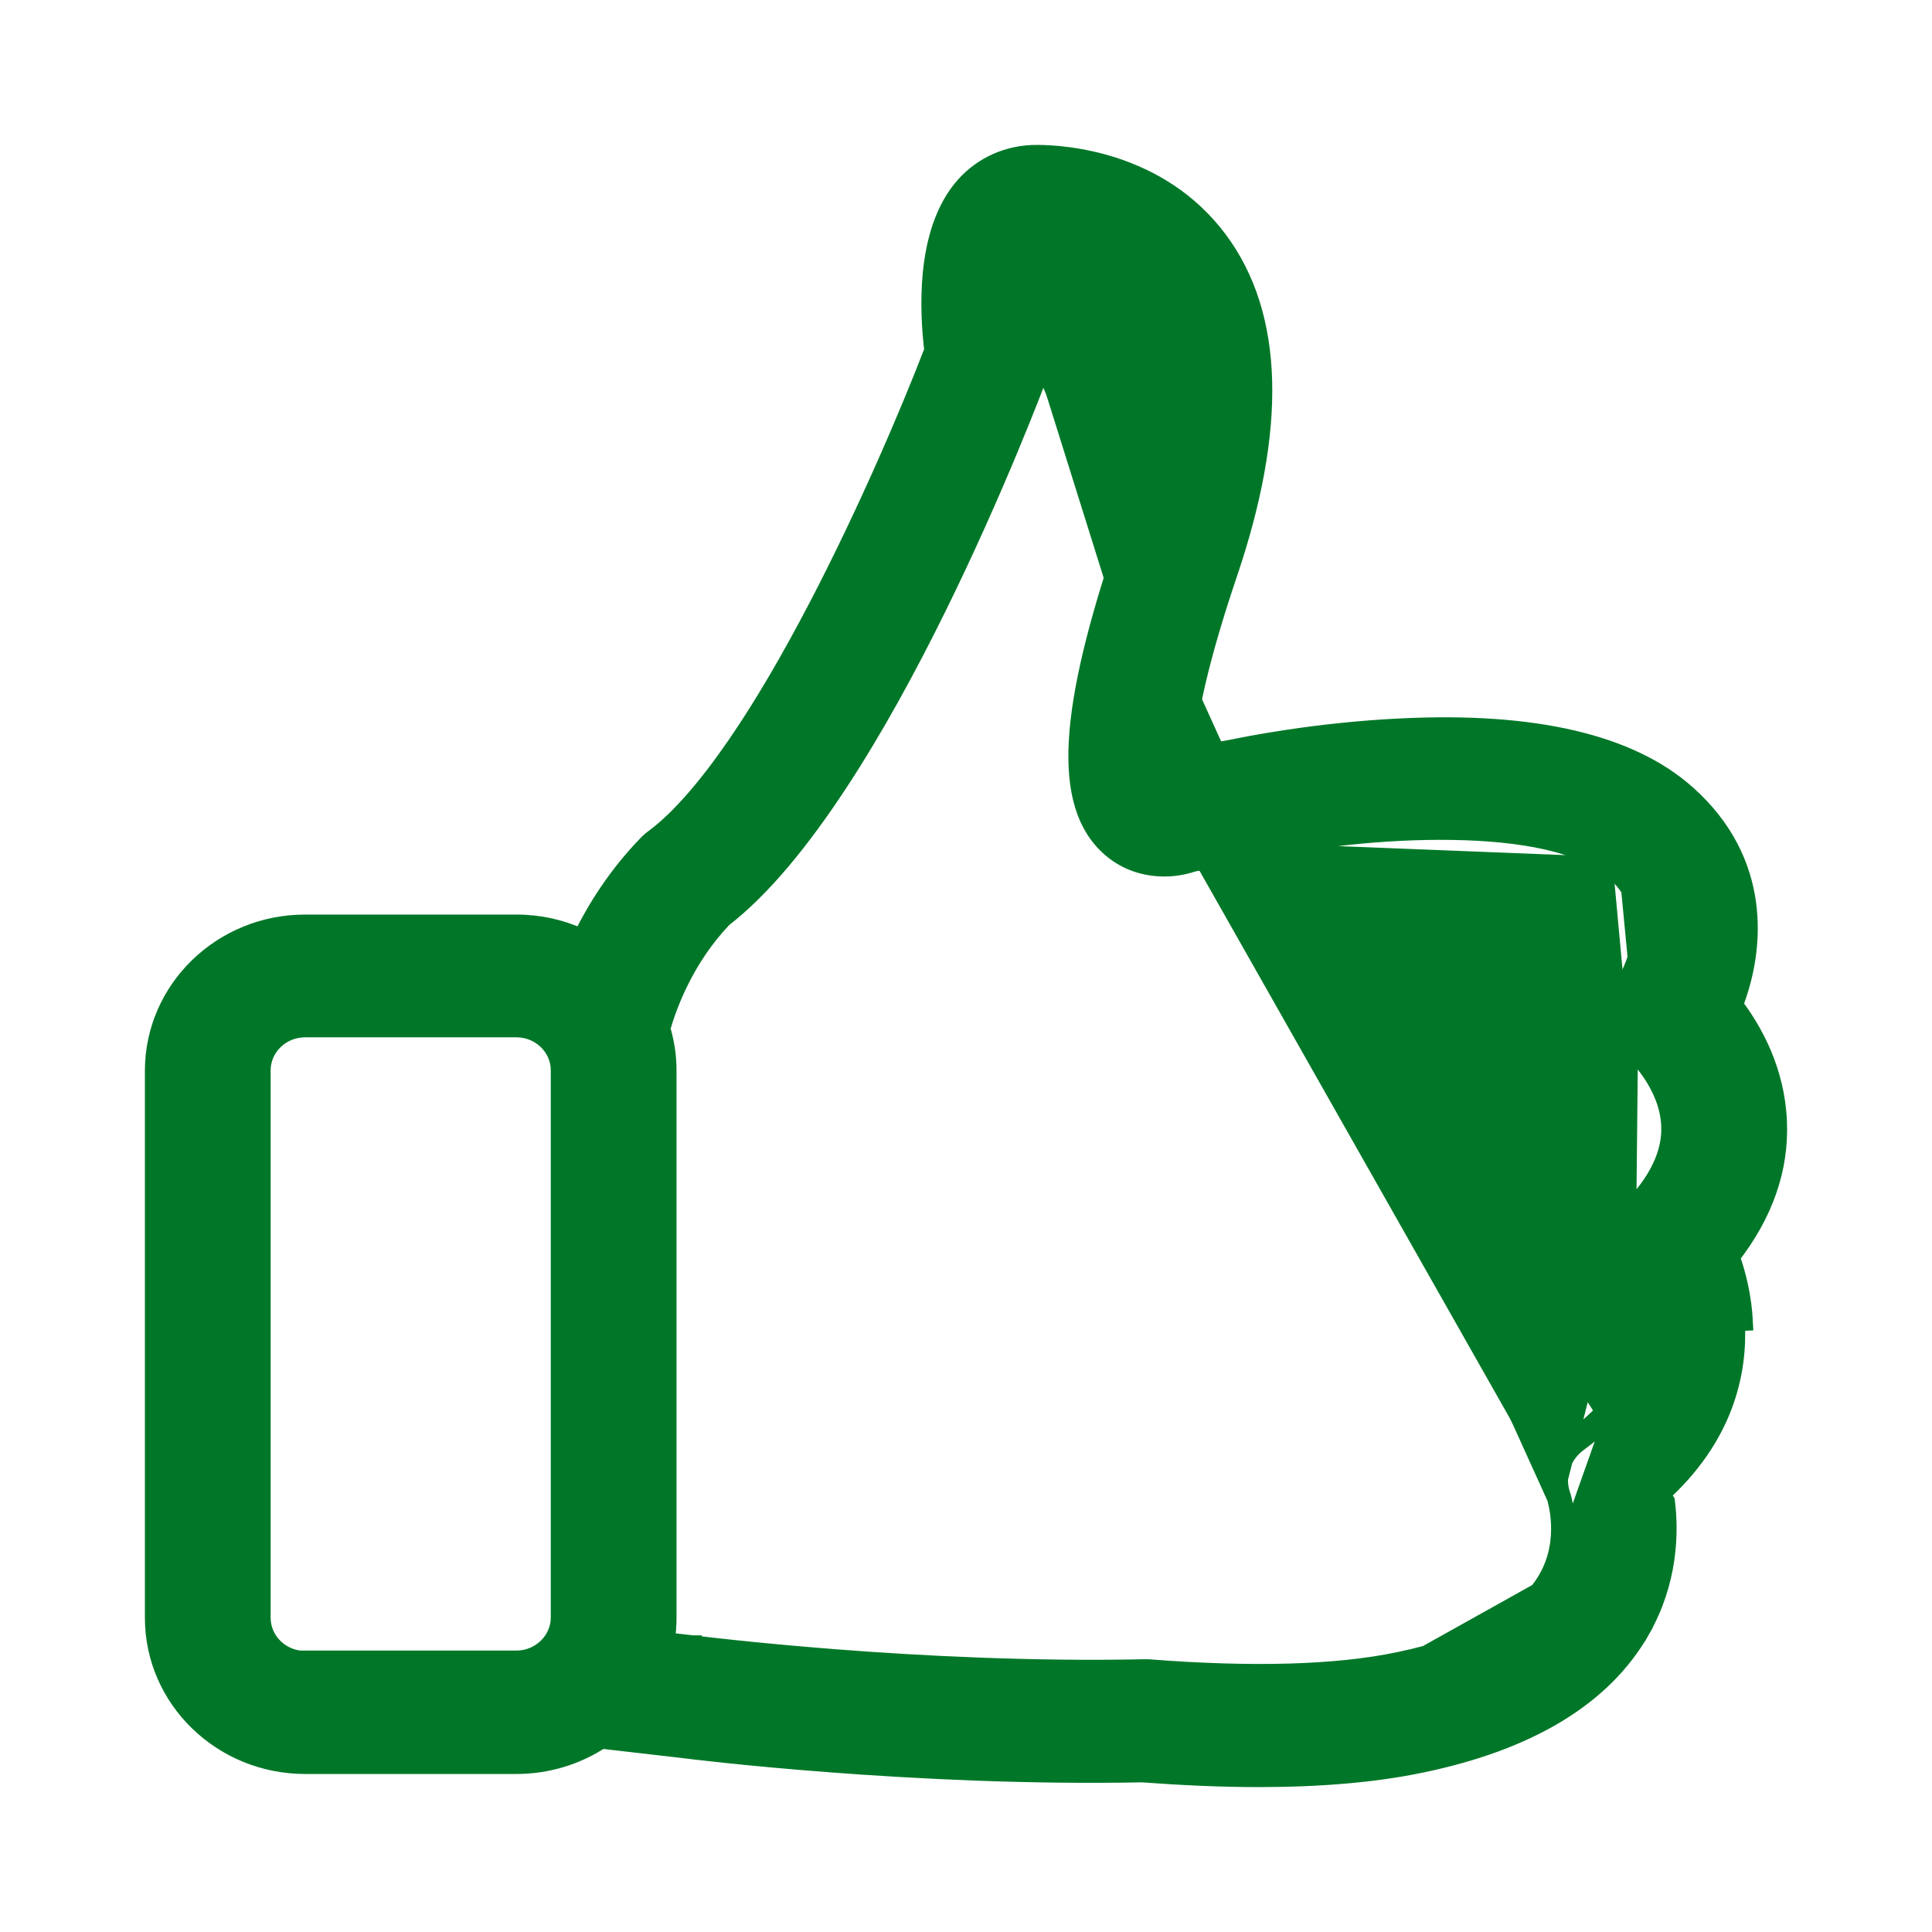 <svg width="24" height="24" viewBox="0 0 24 24" fill="none" xmlns="http://www.w3.org/2000/svg">
<path d="M14.738 9.397C14.93 9.356 15.119 9.319 15.299 9.288L15.307 9.286H15.31C15.424 9.262 16.343 9.071 17.433 9.023C19.05 8.947 20.245 9.218 20.958 9.851L20.958 9.851C21.911 10.696 21.825 11.78 21.553 12.482C21.794 12.8 22.072 13.299 22.098 13.932C22.124 14.521 21.923 15.089 21.513 15.615C21.59 15.83 21.66 16.109 21.676 16.432C21.676 16.432 21.676 16.432 21.676 16.432L21.576 16.438C21.606 17.023 21.456 17.855 20.599 18.608L14.738 9.397ZM14.738 9.397C14.743 9.084 14.832 8.423 15.273 7.122L15.273 7.122C15.879 5.33 15.856 3.925 15.147 2.973L15.147 2.973C14.403 1.976 13.219 1.9 12.877 1.9C12.526 1.9 12.202 2.041 11.971 2.302C11.712 2.595 11.603 3.003 11.564 3.385C11.527 3.756 11.553 4.115 11.582 4.351C11.297 5.092 10.763 6.352 10.135 7.553C9.817 8.161 9.477 8.751 9.132 9.252C8.787 9.753 8.444 10.158 8.121 10.4C8.088 10.422 8.062 10.447 8.042 10.467L8.04 10.469L8.04 10.469L8.038 10.47C7.664 10.854 7.403 11.266 7.22 11.636C6.975 11.523 6.703 11.461 6.414 11.461H3.79C2.748 11.461 1.9 12.285 1.9 13.301V20.097C1.9 21.117 2.752 21.937 3.79 21.937H6.414C6.804 21.937 7.169 21.822 7.472 21.623L8.445 21.735C8.445 21.735 8.445 21.735 8.446 21.735C8.613 21.758 11.364 22.096 14.19 22.041C14.703 22.079 15.185 22.1 15.634 22.1C16.409 22.1 17.087 22.041 17.655 21.922C18.987 21.647 19.918 21.093 20.394 20.259L20.307 20.21L20.394 20.259C20.741 19.651 20.756 19.047 20.706 18.647L14.738 9.397ZM20.227 15.037L20.227 15.037C20.59 14.672 20.752 14.317 20.736 13.983L20.736 13.982C20.726 13.729 20.618 13.505 20.508 13.34C20.408 13.19 20.309 13.095 20.292 13.078C20.042 12.859 19.984 12.499 20.172 12.221M20.227 15.037L20.255 12.276M20.227 15.037C20.016 15.252 19.974 15.58 20.133 15.838L20.134 15.84L20.14 15.851C20.145 15.859 20.151 15.872 20.159 15.888C20.175 15.92 20.196 15.966 20.218 16.025C20.262 16.142 20.309 16.305 20.319 16.493L20.319 16.493C20.347 16.998 20.1 17.453 19.551 17.854L19.55 17.855C19.315 18.03 19.217 18.333 19.317 18.609M20.227 15.037L19.317 18.609M20.172 12.221C20.172 12.221 20.172 12.22 20.173 12.22L20.255 12.276M20.172 12.221C20.171 12.222 20.171 12.222 20.171 12.222L20.255 12.276M20.172 12.221C20.198 12.179 20.326 11.967 20.366 11.697C20.405 11.429 20.36 11.107 20.043 10.824M20.255 12.276C20.311 12.188 20.806 11.368 20.109 10.749M20.043 10.824L20.109 10.749M20.043 10.824C19.855 10.658 19.572 10.538 19.221 10.457C18.872 10.378 18.466 10.34 18.04 10.334C17.19 10.32 16.276 10.432 15.622 10.571M20.043 10.824C20.043 10.824 20.043 10.824 20.043 10.824L20.109 10.749M20.109 10.749L15.622 10.571M15.622 10.571C15.623 10.571 15.623 10.571 15.624 10.571L15.6 10.473L15.621 10.571C15.621 10.571 15.622 10.571 15.622 10.571ZM15.622 10.571C15.618 10.572 15.613 10.573 15.609 10.574C15.603 10.575 15.598 10.576 15.593 10.578C15.583 10.58 15.575 10.581 15.568 10.583L15.56 10.585L15.56 10.585C15.328 10.622 15.082 10.671 14.823 10.729M15.622 10.571L15.544 10.486C15.307 10.524 15.058 10.574 14.796 10.632M14.823 10.729C14.825 10.728 14.827 10.727 14.829 10.727L14.796 10.632M14.823 10.729C14.523 10.832 14.107 10.819 13.792 10.545C13.472 10.269 13.343 9.827 13.377 9.205C13.412 8.583 13.611 7.761 13.974 6.694C14.208 6.002 14.328 5.4 14.336 4.901C14.345 4.403 14.242 4.016 14.04 3.745L14.04 3.745C13.729 3.327 13.224 3.239 12.97 3.223C12.961 3.252 12.951 3.289 12.943 3.335C12.928 3.415 12.918 3.512 12.912 3.621C12.903 3.837 12.914 4.09 12.949 4.317C12.969 4.43 12.96 4.544 12.918 4.65M14.823 10.729C14.821 10.729 14.819 10.73 14.817 10.73L14.796 10.632M14.796 10.632C14.52 10.729 14.142 10.716 13.858 10.469C13.285 9.976 13.346 8.855 14.068 6.726C14.542 5.329 14.559 4.275 14.12 3.685C13.75 3.188 13.135 3.125 12.907 3.121C12.803 3.292 12.778 3.865 12.851 4.334L19.317 18.609M19.296 19.658C19.582 19.161 19.429 18.637 19.413 18.583C19.413 18.581 19.412 18.579 19.412 18.579C19.326 18.345 19.408 18.085 19.61 17.935C20.178 17.521 20.449 17.035 20.419 16.488L19.296 19.658ZM19.296 19.658C19.008 20.16 18.366 20.519 17.394 20.72L19.296 19.658ZM19.317 18.609L19.318 18.614L19.323 18.631C19.327 18.646 19.332 18.668 19.338 18.696C19.35 18.752 19.363 18.833 19.367 18.928C19.375 19.119 19.348 19.368 19.209 19.608L19.209 19.608C18.942 20.072 18.337 20.423 17.374 20.622L17.374 20.622C16.608 20.783 15.561 20.813 14.265 20.712L14.265 20.712H14.258H14.258H14.258H14.257H14.257H14.257H14.257H14.257H14.257H14.257H14.257H14.257H14.257H14.256H14.256H14.256H14.256H14.256H14.256H14.256H14.256H14.256H14.255H14.255H14.255H14.255H14.255H14.255H14.255H14.255H14.255H14.255H14.254H14.254H14.254H14.254H14.254H14.254H14.254H14.254H14.254H14.254H14.253H14.253H14.253H14.253H14.253H14.253H14.253H14.253H14.252H14.252H14.252H14.252H14.252H14.252H14.252H14.252H14.252H14.252H14.252H14.251H14.251H14.251H14.251H14.251H14.251H14.251H14.251H14.251H14.25H14.25H14.25H14.25H14.25H14.25H14.25H14.25H14.249H14.249H14.249H14.249H14.249H14.249H14.249H14.249H14.249H14.249H14.248H14.248H14.248H14.248H14.248H14.248H14.248H14.248H14.248H14.248H14.247H14.247H14.247H14.247H14.247H14.247H14.247H14.247H14.246H14.246H14.246H14.246H14.246H14.246H14.246H14.246H14.246H14.245H14.245H14.245H14.245H14.245H14.245H14.245H14.245H14.245H14.245H14.244H14.244H14.244H14.244H14.244H14.244H14.244H14.244H14.243H14.243H14.243H14.243H14.243H14.243H14.243H14.243H14.243H14.242H14.242H14.242H14.242H14.242H14.242H14.242H14.242H14.242H14.242H14.241H14.241H14.241H14.241H14.241H14.241H14.241H14.241H14.24H14.24H14.24H14.24H14.24H14.24H14.24H14.24H14.239H14.239H14.239H14.239H14.239H14.239H14.239H14.239H14.239H14.239H14.238H14.238H14.238H14.238H14.238H14.238H14.238H14.238H14.237H14.237H14.237H14.237H14.237H14.237H14.237H14.237H14.236H14.236H14.236H14.236H14.236H14.236H14.236H14.236H14.236H14.236H14.235H14.235H14.235H14.235H14.235H14.235H14.235H14.235H14.234H14.234H14.234H14.234H14.234H14.234H14.234H14.234H14.233H14.233H14.233H14.233H14.233H14.233H14.233H14.233H14.232H14.232H14.232H14.232H14.232H14.232H14.232H14.232H14.232H14.232H14.231H14.231H14.231H14.231H14.231H14.231H14.231H14.23H14.23H14.23H14.23H14.23H14.23H14.23H14.23H14.229H14.229H14.229H14.229H14.229H14.229H14.229H14.229H14.229H14.229H14.228H14.228H14.228H14.228H14.228H14.228H14.228H14.227H14.227H14.227H14.227H14.227H14.227H14.227H14.227H14.226H14.226H14.226H14.226H14.226H14.226H14.226H14.226H14.226H14.226H14.225H14.225H14.225H14.225H14.225H14.225H14.225H14.225H14.224H14.224H14.224H14.224H14.224H14.224H14.224H14.223H14.223H14.223H14.223H14.223H14.223H14.223H14.223H14.223H14.222H14.222H14.222H14.222H14.222H14.222H14.222H14.222H14.221H14.221H14.221H14.221H14.221H14.221H14.221H14.221H14.22H14.22H14.22H14.22H14.22H14.22H14.22H14.22H14.22H14.219H14.219H14.219H14.219H14.219H14.219H14.219H14.219H14.218H14.218H14.218H14.218H14.218H14.218H14.218H14.217H14.217H14.217H14.217H14.217H14.217H14.217H14.217H14.216H14.216H14.216H14.216H14.216H14.216H14.216H14.216H14.216H14.215H14.215H14.215H14.215H14.215H14.215H14.215H14.214H14.214H14.214H14.214H14.214H14.214H14.214H14.214H14.213H14.213H14.213H14.213H14.213H14.213H14.213H14.213H14.213H14.212H14.212H14.212H14.212H14.212H14.212H14.212H14.211H14.211H14.211H14.211H14.211H14.211H14.211H14.211H14.21H14.21H14.21H14.21H14.21H14.21H14.21H14.21H14.21H14.209H14.209H14.209H14.209H14.209H14.209H14.209H14.209H14.208H14.208H14.208H14.208H14.208H14.208H14.208H14.207H14.207H14.207H14.207H14.207H14.207H14.207H14.207H14.207H14.206H14.206H14.206H14.206H14.206H14.206H14.206H14.206H14.205H14.205H14.205H14.205H14.205H14.205H14.205H14.204H14.204H14.204H14.204H14.204H14.204H14.204H14.204H14.204H14.203H14.203H14.203H14.203H14.203H14.203H14.203H14.203H14.202H14.202H14.202H14.202H14.202H14.202H14.202H14.201H14.201H14.201H14.201H14.201H14.201H14.201H14.201H14.2H14.2H14.2H14.2H14.2H14.2H14.2H14.2H14.2H14.199H14.199H14.199H14.199H14.199H14.199H14.199H14.198H14.198H14.198H14.198H14.198H14.198H14.198H14.198L14.197 20.712L14.195 20.712C12.817 20.741 11.429 20.669 10.382 20.588C9.859 20.547 9.421 20.505 9.112 20.472C8.958 20.456 8.836 20.442 8.751 20.432C8.709 20.427 8.676 20.423 8.654 20.421L8.628 20.417L8.62 20.416L8.618 20.416L8.618 20.415H8.606L8.283 20.378C8.297 20.286 8.304 20.191 8.304 20.097V13.296C8.304 13.116 8.276 12.941 8.227 12.777C8.308 12.493 8.518 11.914 8.99 11.418C9.484 11.035 9.969 10.433 10.419 9.749C10.873 9.061 11.294 8.283 11.657 7.546C12.382 6.075 12.875 4.764 12.918 4.65M12.918 4.65C12.918 4.65 12.918 4.65 12.918 4.65L12.825 4.614L12.919 4.649C12.918 4.649 12.918 4.65 12.918 4.65ZM3.79 20.604H3.722C3.459 20.571 3.262 20.352 3.262 20.097V13.296C3.262 13.016 3.498 12.786 3.79 12.786H6.414C6.71 12.786 6.942 13.019 6.942 13.296V20.093C6.942 20.373 6.706 20.604 6.414 20.604H3.79Z" fill="#007728" stroke="#007728" stroke-width="0.2"/>
</svg>
